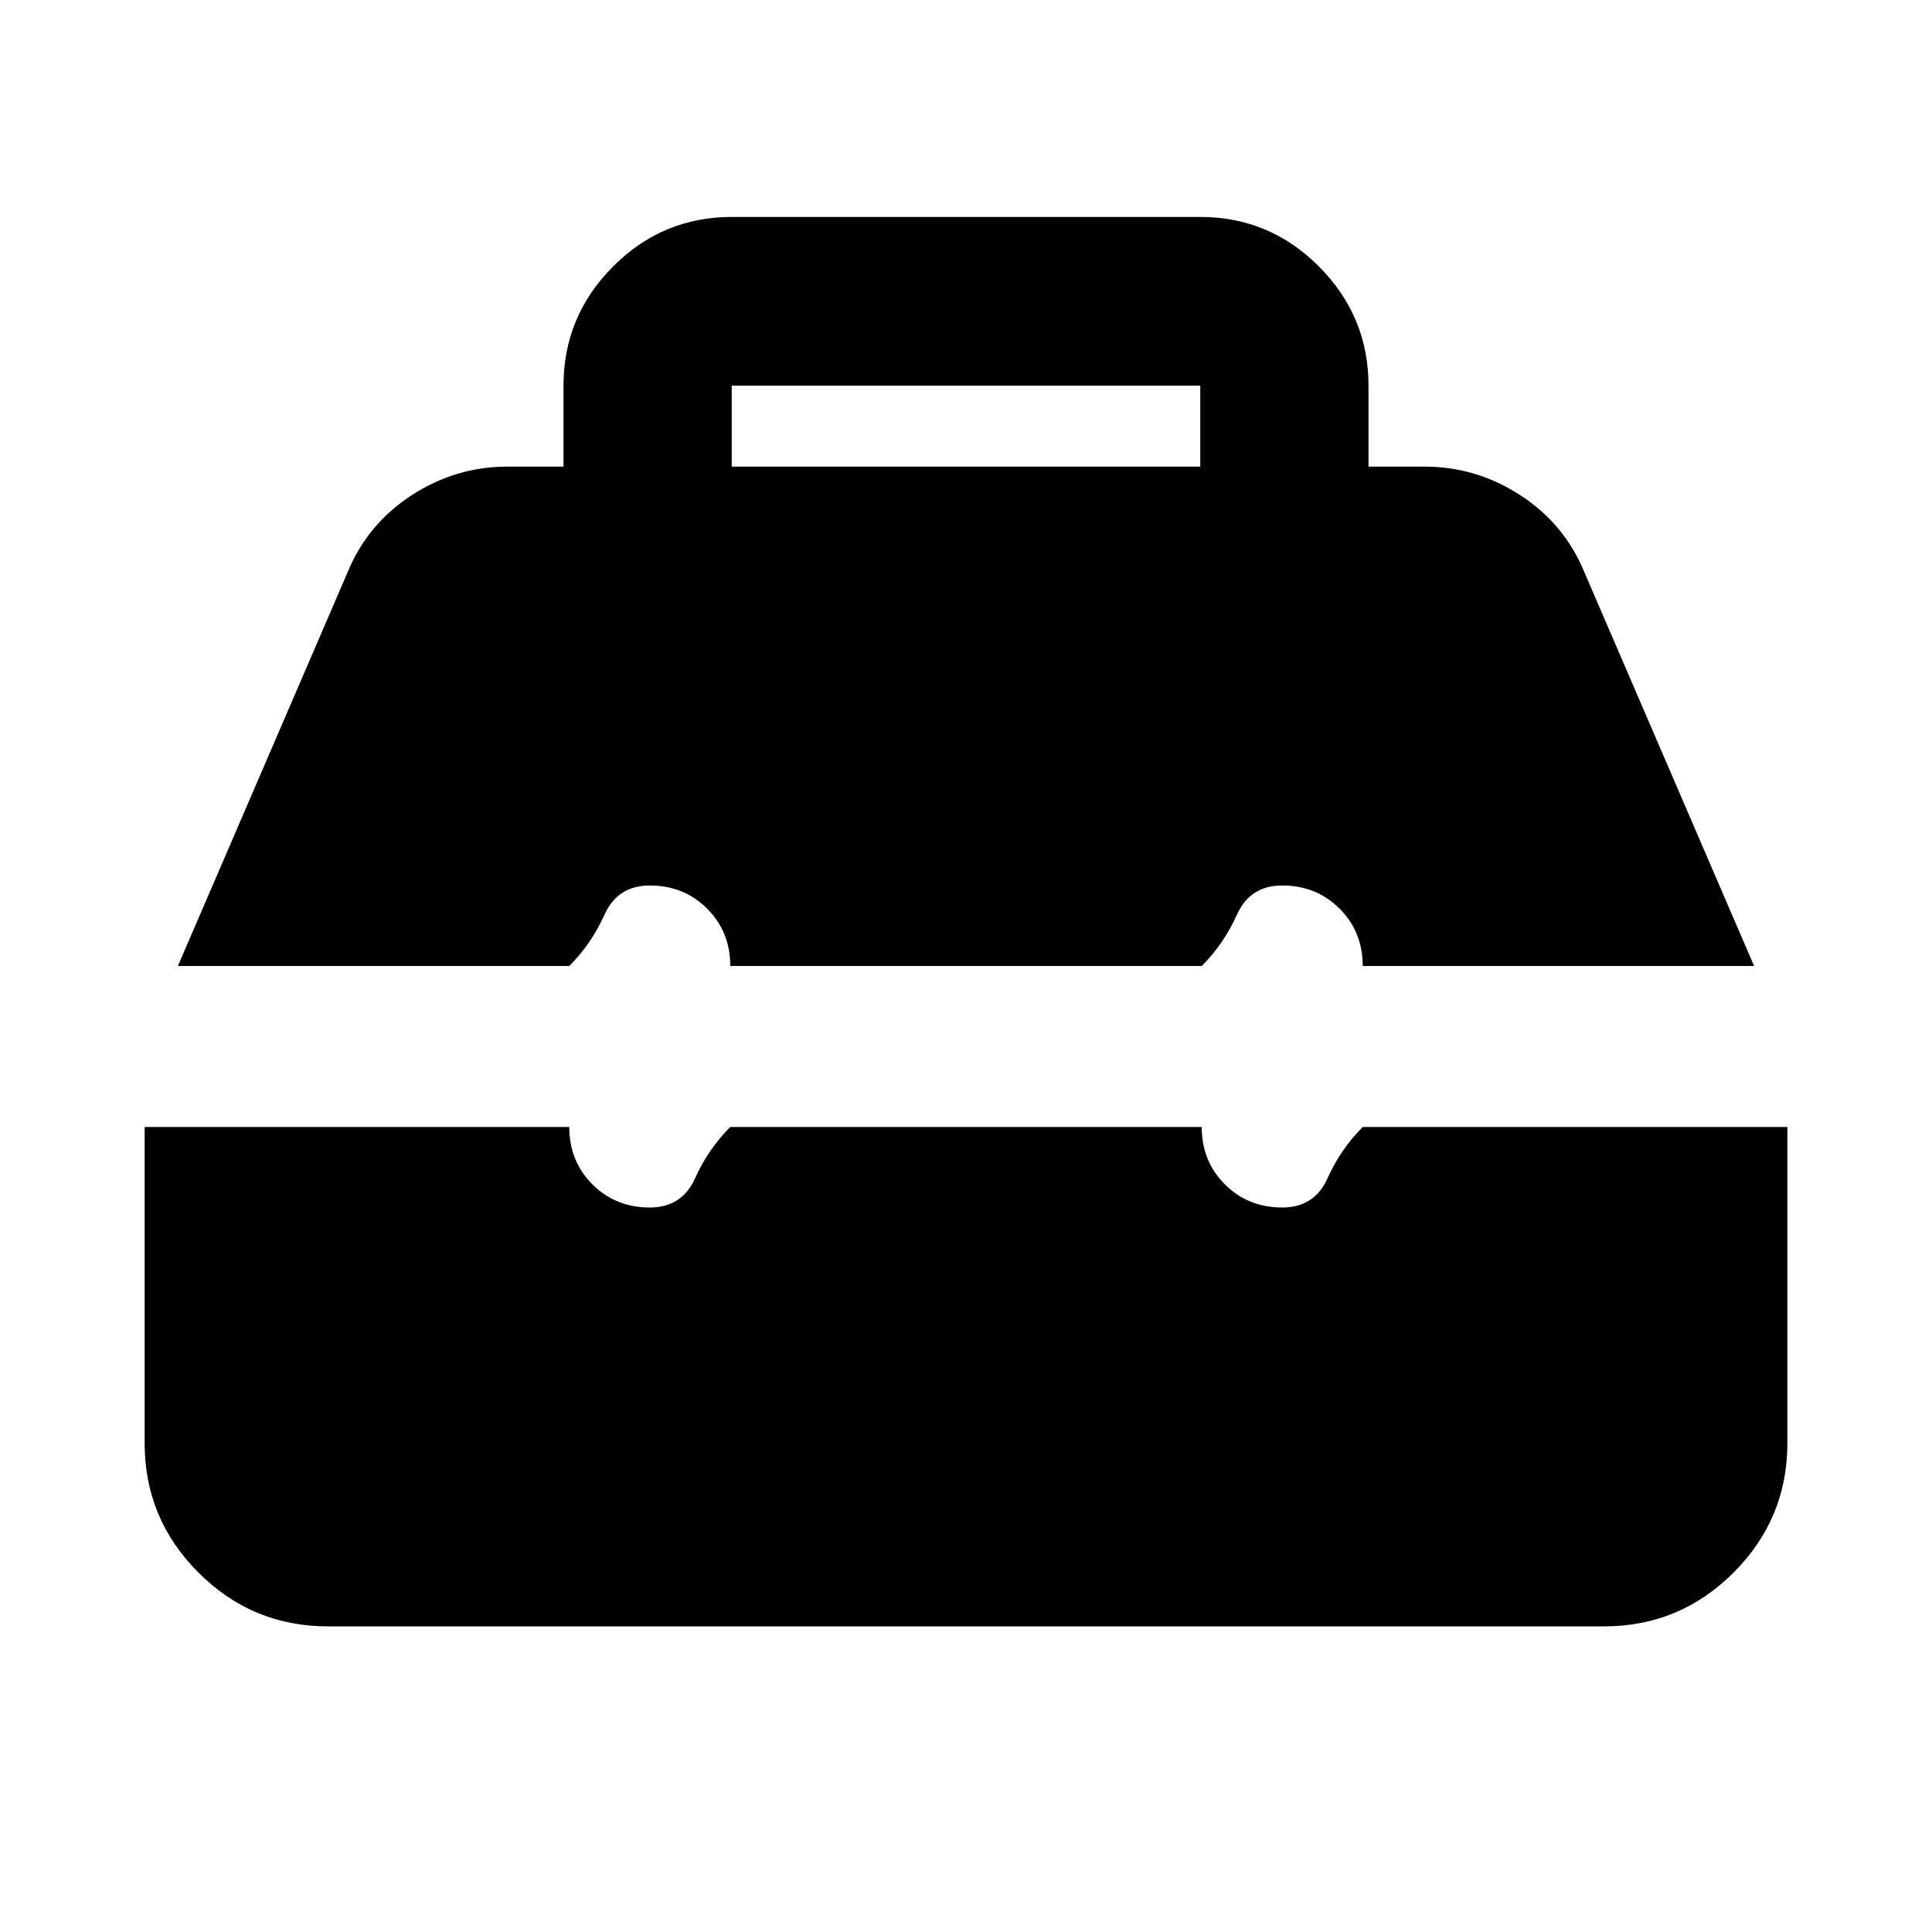 <svg xmlns="http://www.w3.org/2000/svg" height="24" viewBox="0 -960 960 960" width="24"><path d="M162.87-151.87q-37.54 0-64.27-26.73-26.73-26.73-26.73-64.27V-400h211q0 17 11.5 28.5t28.5 11.5q16 0 22.5-14.5t17.5-25.5h234.26q0 17 11.5 28.5t28.5 11.5q16 0 22.5-14.5t17.5-25.5h211v157.13q0 37.54-26.73 64.27-26.73 26.73-64.27 26.73H162.87ZM88.39-480l84.2-195.35q9.88-24.19 31.83-38.49 21.95-14.29 47.58-14.29h28v-40.24q0-34.43 24.55-59.13 24.56-24.7 59.04-24.7h232.82q34.48 0 59.04 24.7Q680-802.8 680-768.37v40.24h28q25.63 0 47.58 14.29 21.95 14.3 31.83 38.49L871.61-480H677.13q0-17-11.5-28.5t-28.5-11.5q-16 0-22.5 14.5t-17.5 25.5H362.87q0-17-11.5-28.5t-28.5-11.5q-16 0-22.5 14.5t-17.5 25.5H88.39Zm275.2-248.13h232.82v-40.24H363.59v40.24Z"/></svg>